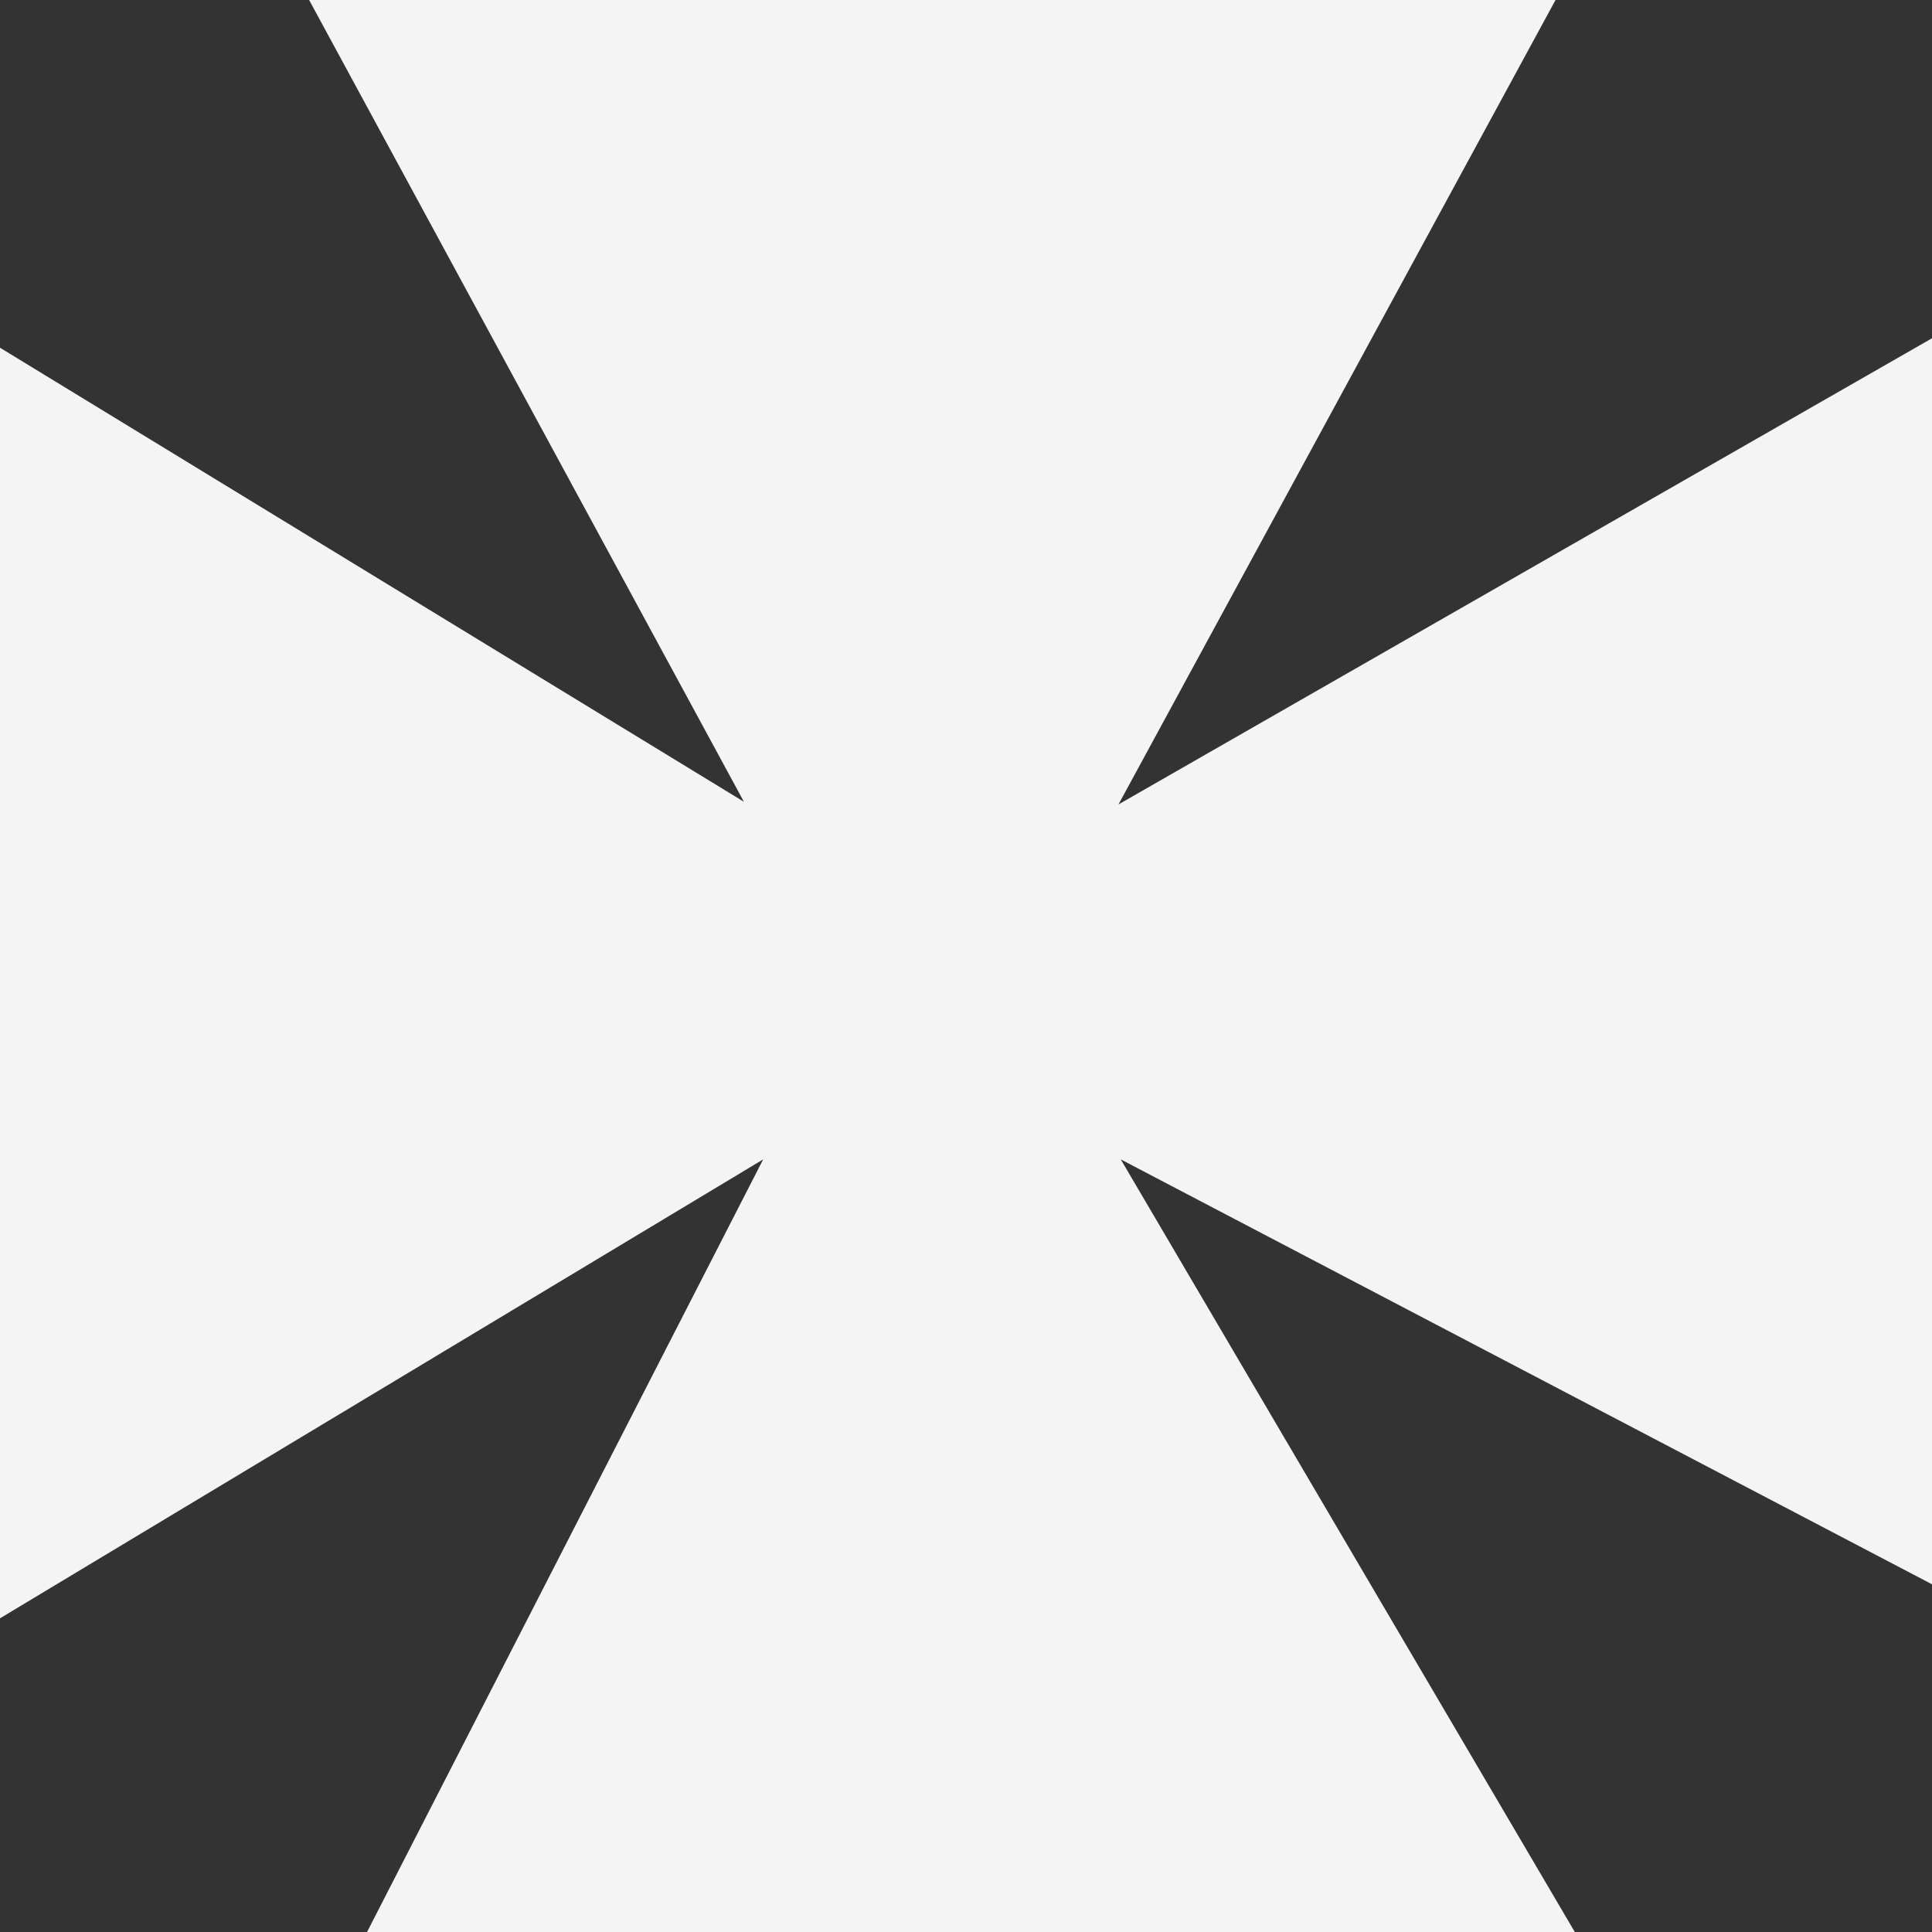 <svg xmlns="http://www.w3.org/2000/svg" viewBox="0 0 444 444"><rect x="0" y="0" width="444" height="444" fill="#333333" stroke="none"/><defs><style>.cls-1{fill:#f4f4f4;}</style></defs><title>DFDSIconGrey_1</title><g id="Laag_2" data-name="Laag 2"><g id="Laag_1-2" data-name="Laag 1"><g id="Laag_1-2-2" data-name="Laag 1-2"><polygon class="cls-1" points="71.04 0 357.48 0 257.04 184.87 444 77.74 444 364.09 257.56 266.44 361.91 444 84.35 444 175.39 266.44 0 371.91 0 79.91 170.96 184.26 71.04 0"/></g></g></g></svg>